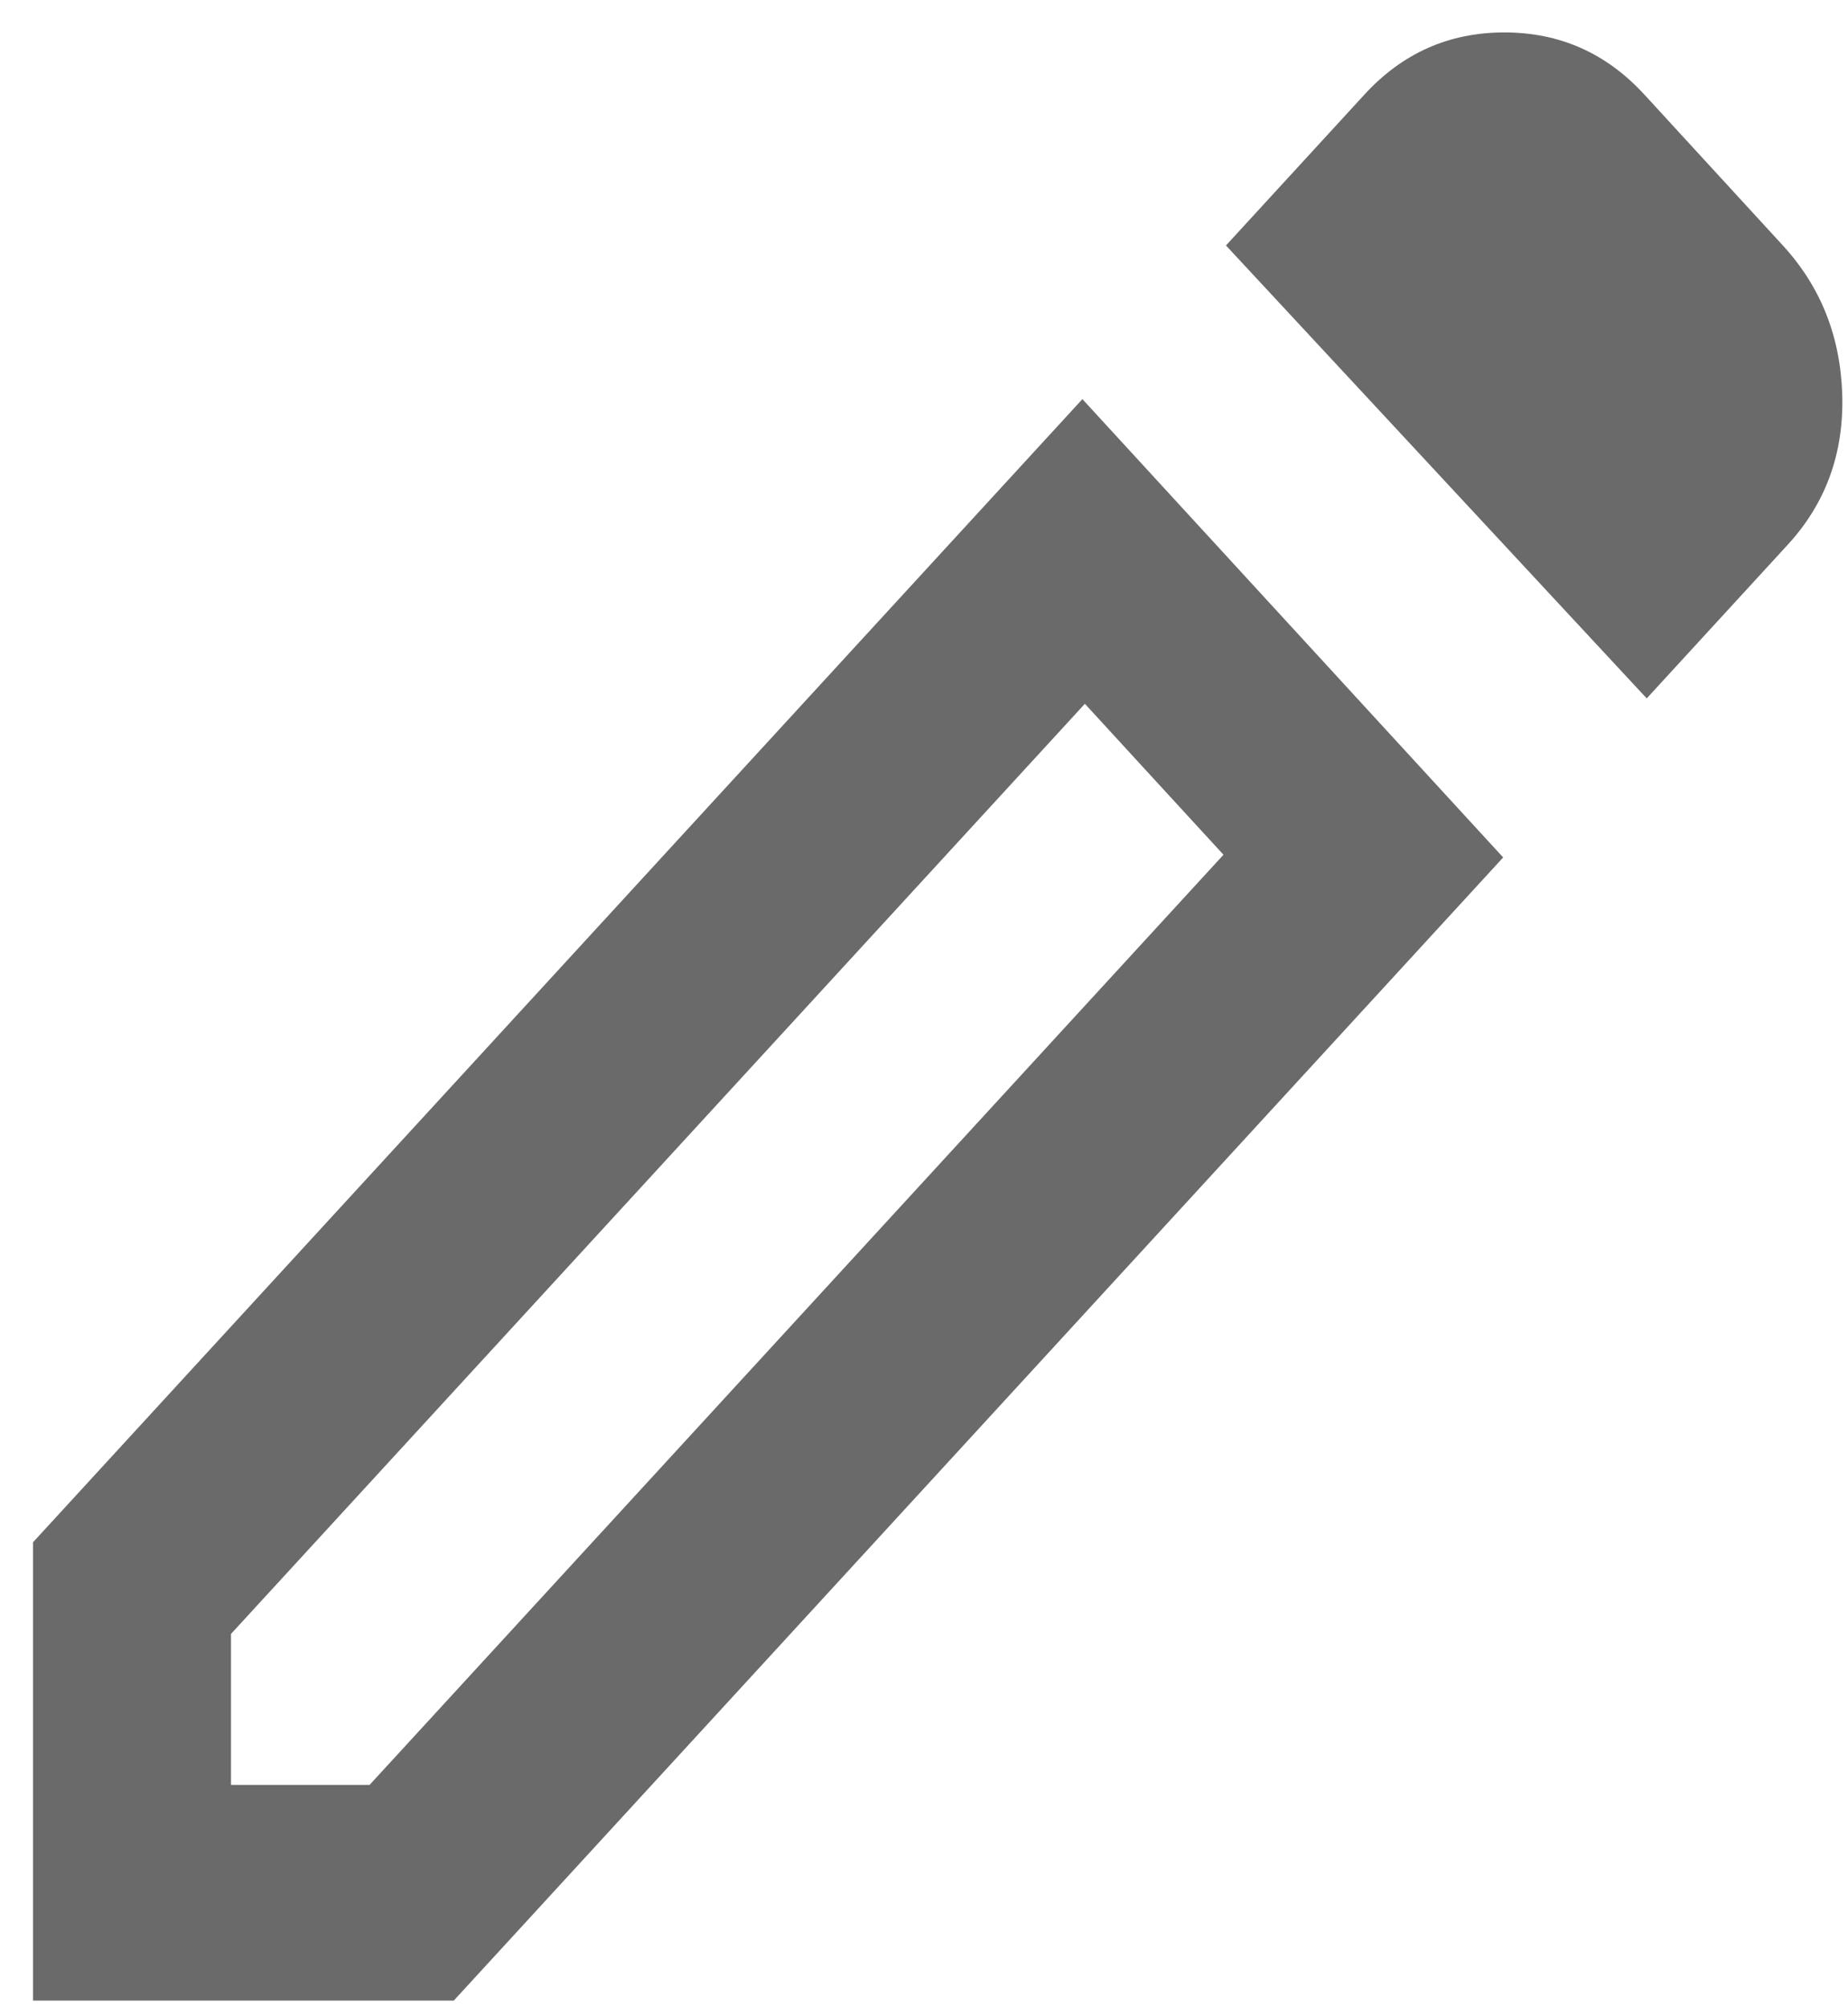 <svg width="35" height="38" viewBox="0 0 35 38" fill="none" xmlns="http://www.w3.org/2000/svg">
<path d="M4.375 33.791H7L23.172 16.182L20.547 13.324L4.375 30.933V33.791ZM31.188 13.222L23.219 4.647L25.844 1.788C26.562 1.006 27.445 0.614 28.492 0.614C29.539 0.614 30.422 1.006 31.141 1.788L33.766 4.647C34.484 5.429 34.859 6.373 34.891 7.479C34.922 8.585 34.578 9.53 33.859 10.312L31.188 13.222ZM28.469 16.233L8.594 37.875H0.625V29.198L20.5 7.556L28.469 16.233ZM21.859 14.753L20.547 13.324L23.172 16.182L21.859 14.753Z" fill="#6A6A6A"/>
</svg>
